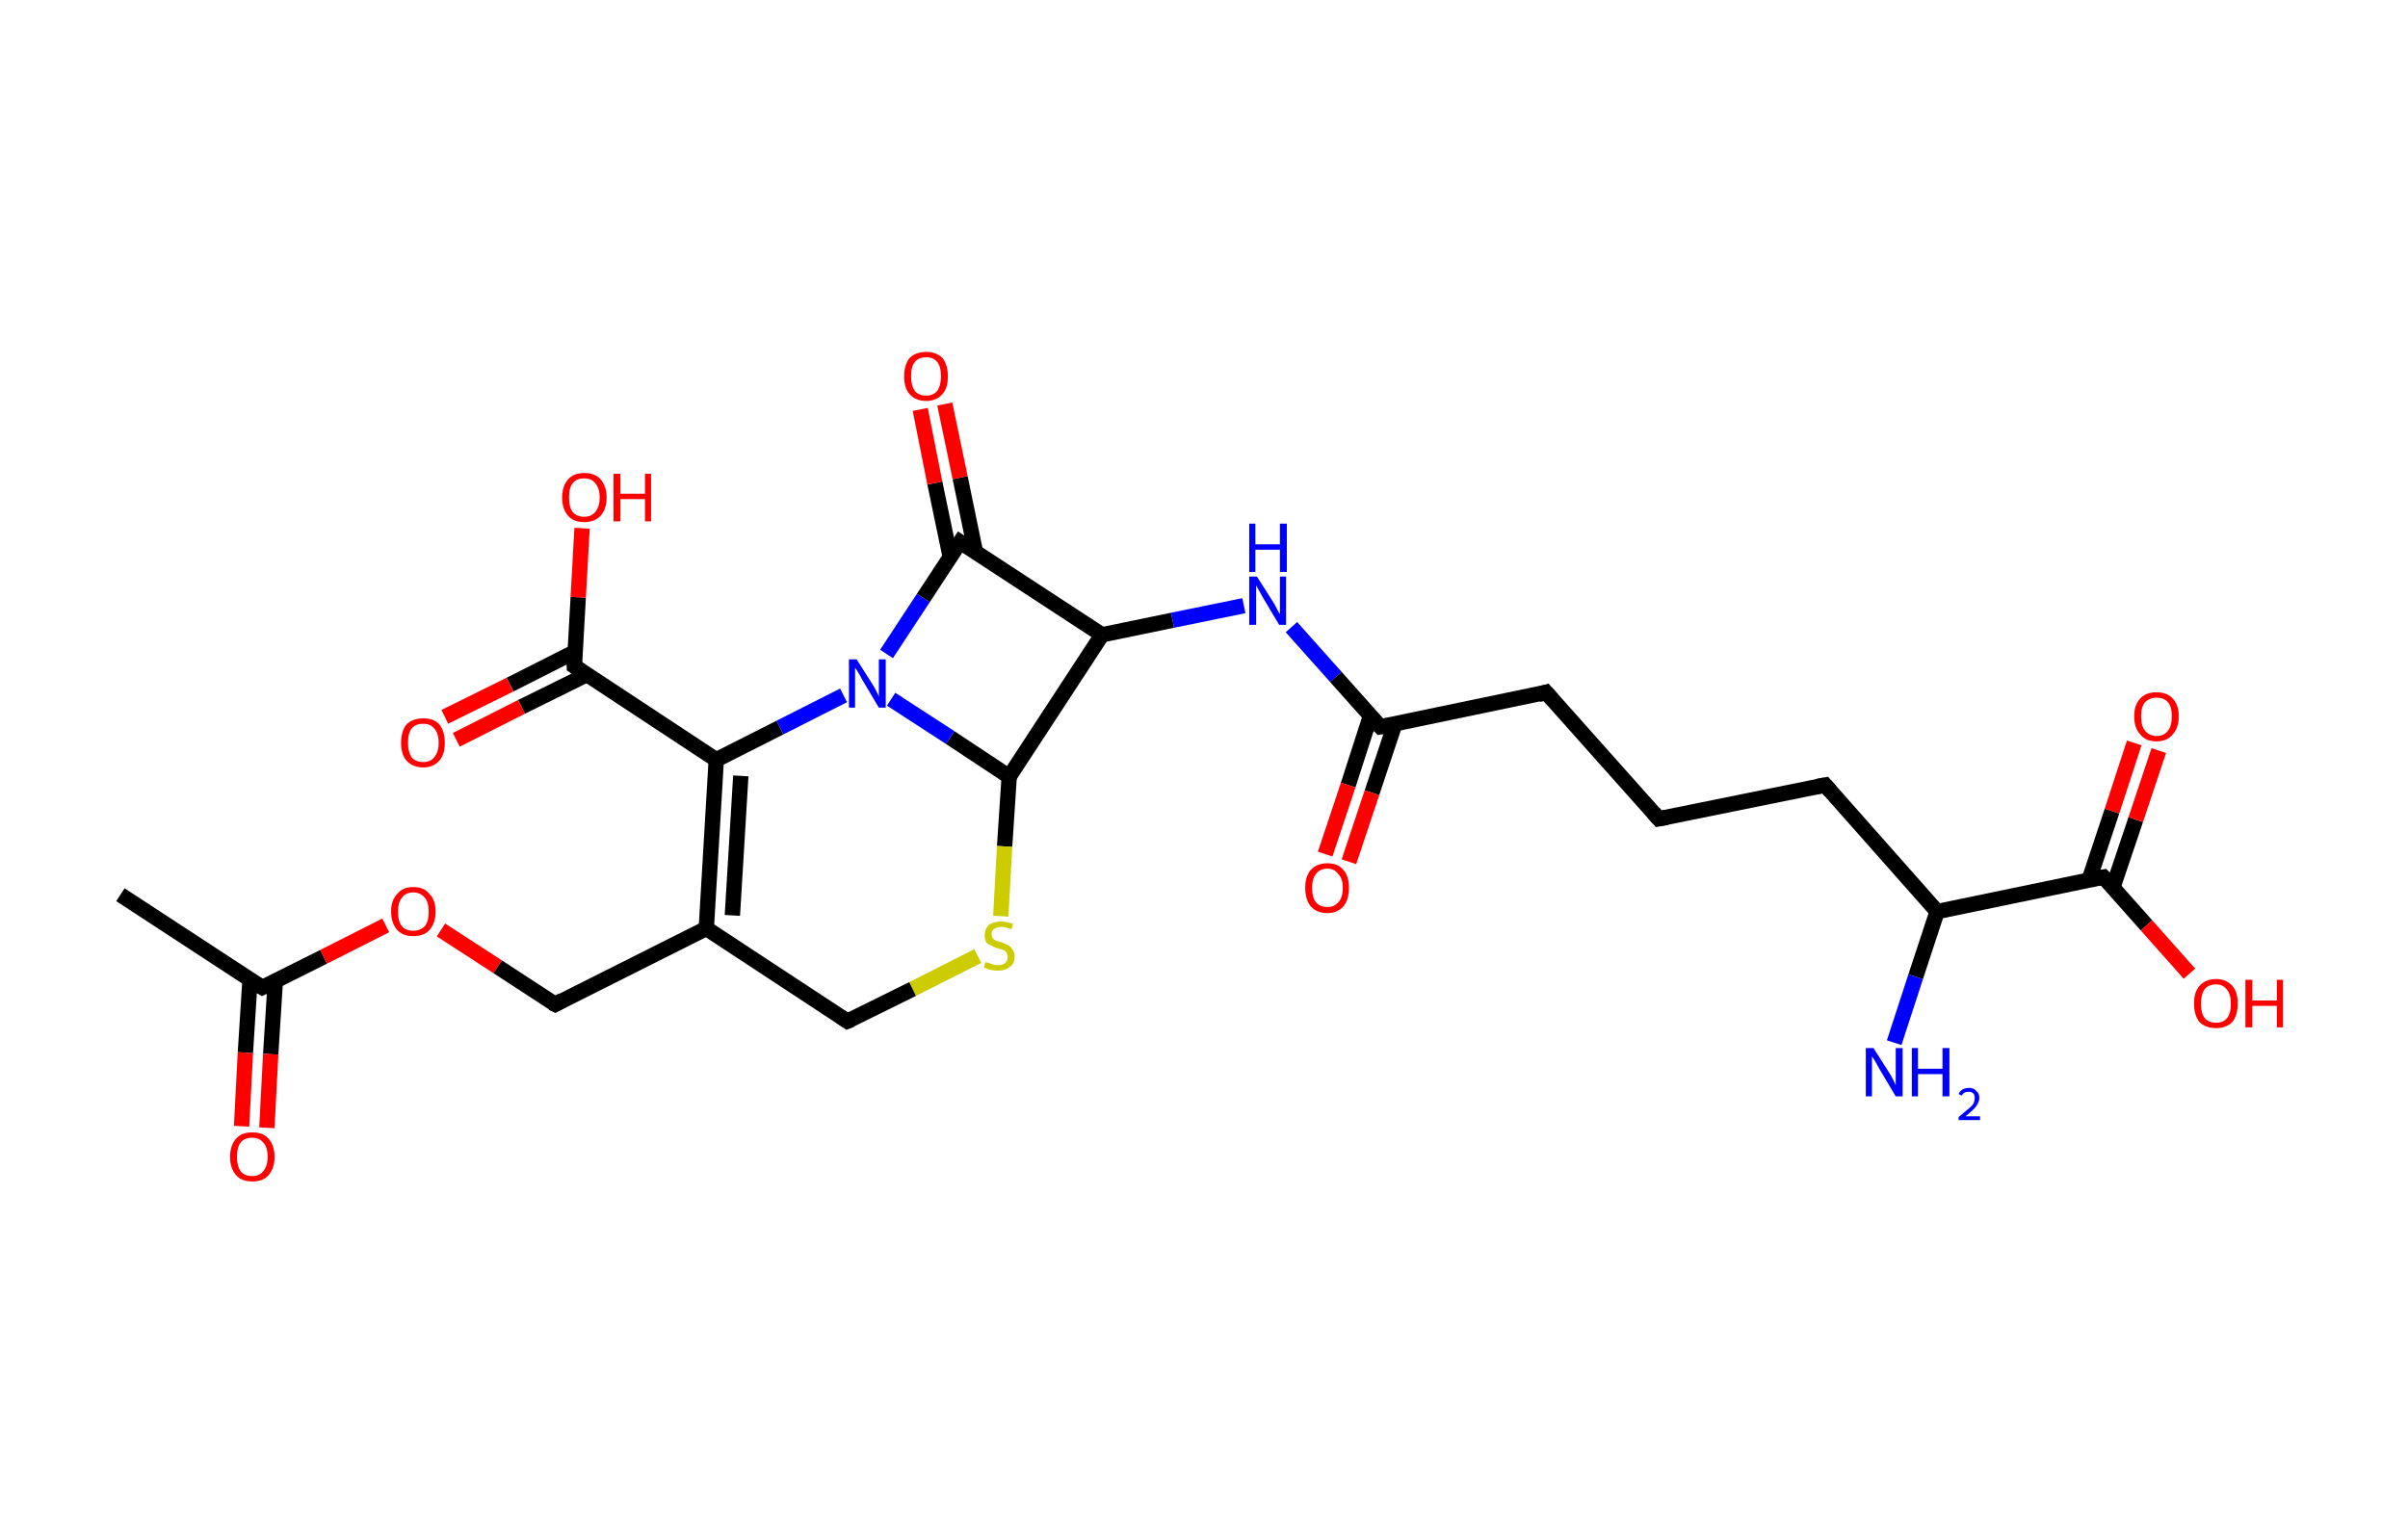 <?xml version='1.0' encoding='ASCII' standalone='yes'?>
<svg xmlns="http://www.w3.org/2000/svg" xmlns:rdkit="http://www.rdkit.org/xml" xmlns:xlink="http://www.w3.org/1999/xlink" version="1.1" baseProfile="full" xml:space="preserve" width="314px" height="200px" viewBox="0 0 314 200">
<!-- END OF HEADER -->
<rect style="opacity:1.0;fill:#FFFFFF;stroke:none" width="314.0" height="200.0" x="0.0" y="0.0"> </rect>
<path class="bond-0 atom-0 atom-1" d="M 15.7,116.7 L 34.2,128.8" style="fill:none;fill-rule:evenodd;stroke:#000000;stroke-width:2.0px;stroke-linecap:butt;stroke-linejoin:miter;stroke-opacity:1"/>
<path class="bond-1 atom-1 atom-2" d="M 32.6,127.8 L 32.0,137.3" style="fill:none;fill-rule:evenodd;stroke:#000000;stroke-width:2.0px;stroke-linecap:butt;stroke-linejoin:miter;stroke-opacity:1"/>
<path class="bond-1 atom-1 atom-2" d="M 32.0,137.3 L 31.5,146.9" style="fill:none;fill-rule:evenodd;stroke:#FF0000;stroke-width:2.0px;stroke-linecap:butt;stroke-linejoin:miter;stroke-opacity:1"/>
<path class="bond-1 atom-1 atom-2" d="M 35.9,128.0 L 35.3,137.5" style="fill:none;fill-rule:evenodd;stroke:#000000;stroke-width:2.0px;stroke-linecap:butt;stroke-linejoin:miter;stroke-opacity:1"/>
<path class="bond-1 atom-1 atom-2" d="M 35.3,137.5 L 34.8,147.1" style="fill:none;fill-rule:evenodd;stroke:#FF0000;stroke-width:2.0px;stroke-linecap:butt;stroke-linejoin:miter;stroke-opacity:1"/>
<path class="bond-2 atom-1 atom-3" d="M 34.2,128.8 L 42.2,124.8" style="fill:none;fill-rule:evenodd;stroke:#000000;stroke-width:2.0px;stroke-linecap:butt;stroke-linejoin:miter;stroke-opacity:1"/>
<path class="bond-2 atom-1 atom-3" d="M 42.2,124.8 L 50.3,120.7" style="fill:none;fill-rule:evenodd;stroke:#FF0000;stroke-width:2.0px;stroke-linecap:butt;stroke-linejoin:miter;stroke-opacity:1"/>
<path class="bond-3 atom-3 atom-4" d="M 57.5,121.3 L 64.9,126.1" style="fill:none;fill-rule:evenodd;stroke:#FF0000;stroke-width:2.0px;stroke-linecap:butt;stroke-linejoin:miter;stroke-opacity:1"/>
<path class="bond-3 atom-3 atom-4" d="M 64.9,126.1 L 72.4,131.0" style="fill:none;fill-rule:evenodd;stroke:#000000;stroke-width:2.0px;stroke-linecap:butt;stroke-linejoin:miter;stroke-opacity:1"/>
<path class="bond-4 atom-4 atom-5" d="M 72.4,131.0 L 92.1,121.1" style="fill:none;fill-rule:evenodd;stroke:#000000;stroke-width:2.0px;stroke-linecap:butt;stroke-linejoin:miter;stroke-opacity:1"/>
<path class="bond-5 atom-5 atom-6" d="M 92.1,121.1 L 93.4,99.1" style="fill:none;fill-rule:evenodd;stroke:#000000;stroke-width:2.0px;stroke-linecap:butt;stroke-linejoin:miter;stroke-opacity:1"/>
<path class="bond-5 atom-5 atom-6" d="M 95.5,119.4 L 96.6,101.2" style="fill:none;fill-rule:evenodd;stroke:#000000;stroke-width:2.0px;stroke-linecap:butt;stroke-linejoin:miter;stroke-opacity:1"/>
<path class="bond-6 atom-6 atom-7" d="M 93.4,99.1 L 74.9,86.9" style="fill:none;fill-rule:evenodd;stroke:#000000;stroke-width:2.0px;stroke-linecap:butt;stroke-linejoin:miter;stroke-opacity:1"/>
<path class="bond-7 atom-7 atom-8" d="M 75.0,85.0 L 66.5,89.3" style="fill:none;fill-rule:evenodd;stroke:#000000;stroke-width:2.0px;stroke-linecap:butt;stroke-linejoin:miter;stroke-opacity:1"/>
<path class="bond-7 atom-7 atom-8" d="M 66.5,89.3 L 58.0,93.5" style="fill:none;fill-rule:evenodd;stroke:#FF0000;stroke-width:2.0px;stroke-linecap:butt;stroke-linejoin:miter;stroke-opacity:1"/>
<path class="bond-7 atom-7 atom-8" d="M 76.5,88.0 L 68.0,92.2" style="fill:none;fill-rule:evenodd;stroke:#000000;stroke-width:2.0px;stroke-linecap:butt;stroke-linejoin:miter;stroke-opacity:1"/>
<path class="bond-7 atom-7 atom-8" d="M 68.0,92.2 L 59.5,96.5" style="fill:none;fill-rule:evenodd;stroke:#FF0000;stroke-width:2.0px;stroke-linecap:butt;stroke-linejoin:miter;stroke-opacity:1"/>
<path class="bond-8 atom-7 atom-9" d="M 74.9,86.9 L 75.4,77.9" style="fill:none;fill-rule:evenodd;stroke:#000000;stroke-width:2.0px;stroke-linecap:butt;stroke-linejoin:miter;stroke-opacity:1"/>
<path class="bond-8 atom-7 atom-9" d="M 75.4,77.9 L 75.9,68.9" style="fill:none;fill-rule:evenodd;stroke:#FF0000;stroke-width:2.0px;stroke-linecap:butt;stroke-linejoin:miter;stroke-opacity:1"/>
<path class="bond-9 atom-6 atom-10" d="M 93.4,99.1 L 101.7,94.9" style="fill:none;fill-rule:evenodd;stroke:#000000;stroke-width:2.0px;stroke-linecap:butt;stroke-linejoin:miter;stroke-opacity:1"/>
<path class="bond-9 atom-6 atom-10" d="M 101.7,94.9 L 110.0,90.7" style="fill:none;fill-rule:evenodd;stroke:#0000FF;stroke-width:2.0px;stroke-linecap:butt;stroke-linejoin:miter;stroke-opacity:1"/>
<path class="bond-10 atom-10 atom-11" d="M 115.6,85.3 L 120.4,78.0" style="fill:none;fill-rule:evenodd;stroke:#0000FF;stroke-width:2.0px;stroke-linecap:butt;stroke-linejoin:miter;stroke-opacity:1"/>
<path class="bond-10 atom-10 atom-11" d="M 120.4,78.0 L 125.2,70.7" style="fill:none;fill-rule:evenodd;stroke:#000000;stroke-width:2.0px;stroke-linecap:butt;stroke-linejoin:miter;stroke-opacity:1"/>
<path class="bond-11 atom-11 atom-12" d="M 127.2,72.0 L 125.2,62.3" style="fill:none;fill-rule:evenodd;stroke:#000000;stroke-width:2.0px;stroke-linecap:butt;stroke-linejoin:miter;stroke-opacity:1"/>
<path class="bond-11 atom-11 atom-12" d="M 125.2,62.3 L 123.2,52.7" style="fill:none;fill-rule:evenodd;stroke:#FF0000;stroke-width:2.0px;stroke-linecap:butt;stroke-linejoin:miter;stroke-opacity:1"/>
<path class="bond-11 atom-11 atom-12" d="M 123.9,72.6 L 121.9,63.0" style="fill:none;fill-rule:evenodd;stroke:#000000;stroke-width:2.0px;stroke-linecap:butt;stroke-linejoin:miter;stroke-opacity:1"/>
<path class="bond-11 atom-11 atom-12" d="M 121.9,63.0 L 120.0,53.4" style="fill:none;fill-rule:evenodd;stroke:#FF0000;stroke-width:2.0px;stroke-linecap:butt;stroke-linejoin:miter;stroke-opacity:1"/>
<path class="bond-12 atom-11 atom-13" d="M 125.2,70.7 L 143.7,82.8" style="fill:none;fill-rule:evenodd;stroke:#000000;stroke-width:2.0px;stroke-linecap:butt;stroke-linejoin:miter;stroke-opacity:1"/>
<path class="bond-13 atom-13 atom-14" d="M 143.7,82.8 L 152.9,80.9" style="fill:none;fill-rule:evenodd;stroke:#000000;stroke-width:2.0px;stroke-linecap:butt;stroke-linejoin:miter;stroke-opacity:1"/>
<path class="bond-13 atom-13 atom-14" d="M 152.9,80.9 L 162.2,79.0" style="fill:none;fill-rule:evenodd;stroke:#0000FF;stroke-width:2.0px;stroke-linecap:butt;stroke-linejoin:miter;stroke-opacity:1"/>
<path class="bond-14 atom-14 atom-15" d="M 168.4,81.8 L 174.2,88.3" style="fill:none;fill-rule:evenodd;stroke:#0000FF;stroke-width:2.0px;stroke-linecap:butt;stroke-linejoin:miter;stroke-opacity:1"/>
<path class="bond-14 atom-14 atom-15" d="M 174.2,88.3 L 180.0,94.8" style="fill:none;fill-rule:evenodd;stroke:#000000;stroke-width:2.0px;stroke-linecap:butt;stroke-linejoin:miter;stroke-opacity:1"/>
<path class="bond-15 atom-15 atom-16" d="M 178.7,93.4 L 175.8,102.4" style="fill:none;fill-rule:evenodd;stroke:#000000;stroke-width:2.0px;stroke-linecap:butt;stroke-linejoin:miter;stroke-opacity:1"/>
<path class="bond-15 atom-15 atom-16" d="M 175.8,102.4 L 172.8,111.4" style="fill:none;fill-rule:evenodd;stroke:#FF0000;stroke-width:2.0px;stroke-linecap:butt;stroke-linejoin:miter;stroke-opacity:1"/>
<path class="bond-15 atom-15 atom-16" d="M 181.9,94.4 L 178.9,103.4" style="fill:none;fill-rule:evenodd;stroke:#000000;stroke-width:2.0px;stroke-linecap:butt;stroke-linejoin:miter;stroke-opacity:1"/>
<path class="bond-15 atom-15 atom-16" d="M 178.9,103.4 L 175.9,112.4" style="fill:none;fill-rule:evenodd;stroke:#FF0000;stroke-width:2.0px;stroke-linecap:butt;stroke-linejoin:miter;stroke-opacity:1"/>
<path class="bond-16 atom-15 atom-17" d="M 180.0,94.8 L 201.6,90.3" style="fill:none;fill-rule:evenodd;stroke:#000000;stroke-width:2.0px;stroke-linecap:butt;stroke-linejoin:miter;stroke-opacity:1"/>
<path class="bond-17 atom-17 atom-18" d="M 201.6,90.3 L 216.3,106.8" style="fill:none;fill-rule:evenodd;stroke:#000000;stroke-width:2.0px;stroke-linecap:butt;stroke-linejoin:miter;stroke-opacity:1"/>
<path class="bond-18 atom-18 atom-19" d="M 216.3,106.8 L 238.0,102.4" style="fill:none;fill-rule:evenodd;stroke:#000000;stroke-width:2.0px;stroke-linecap:butt;stroke-linejoin:miter;stroke-opacity:1"/>
<path class="bond-19 atom-19 atom-20" d="M 238.0,102.4 L 252.6,118.9" style="fill:none;fill-rule:evenodd;stroke:#000000;stroke-width:2.0px;stroke-linecap:butt;stroke-linejoin:miter;stroke-opacity:1"/>
<path class="bond-20 atom-20 atom-21" d="M 252.6,118.9 L 249.8,127.4" style="fill:none;fill-rule:evenodd;stroke:#000000;stroke-width:2.0px;stroke-linecap:butt;stroke-linejoin:miter;stroke-opacity:1"/>
<path class="bond-20 atom-20 atom-21" d="M 249.8,127.4 L 247.0,136.0" style="fill:none;fill-rule:evenodd;stroke:#0000FF;stroke-width:2.0px;stroke-linecap:butt;stroke-linejoin:miter;stroke-opacity:1"/>
<path class="bond-21 atom-20 atom-22" d="M 252.6,118.9 L 274.3,114.4" style="fill:none;fill-rule:evenodd;stroke:#000000;stroke-width:2.0px;stroke-linecap:butt;stroke-linejoin:miter;stroke-opacity:1"/>
<path class="bond-22 atom-22 atom-23" d="M 275.5,115.8 L 278.5,106.9" style="fill:none;fill-rule:evenodd;stroke:#000000;stroke-width:2.0px;stroke-linecap:butt;stroke-linejoin:miter;stroke-opacity:1"/>
<path class="bond-22 atom-22 atom-23" d="M 278.5,106.9 L 281.5,97.9" style="fill:none;fill-rule:evenodd;stroke:#FF0000;stroke-width:2.0px;stroke-linecap:butt;stroke-linejoin:miter;stroke-opacity:1"/>
<path class="bond-22 atom-22 atom-23" d="M 272.4,114.8 L 275.4,105.8" style="fill:none;fill-rule:evenodd;stroke:#000000;stroke-width:2.0px;stroke-linecap:butt;stroke-linejoin:miter;stroke-opacity:1"/>
<path class="bond-22 atom-22 atom-23" d="M 275.4,105.8 L 278.3,96.9" style="fill:none;fill-rule:evenodd;stroke:#FF0000;stroke-width:2.0px;stroke-linecap:butt;stroke-linejoin:miter;stroke-opacity:1"/>
<path class="bond-23 atom-22 atom-24" d="M 274.3,114.4 L 279.9,120.7" style="fill:none;fill-rule:evenodd;stroke:#000000;stroke-width:2.0px;stroke-linecap:butt;stroke-linejoin:miter;stroke-opacity:1"/>
<path class="bond-23 atom-22 atom-24" d="M 279.9,120.7 L 285.5,127.0" style="fill:none;fill-rule:evenodd;stroke:#FF0000;stroke-width:2.0px;stroke-linecap:butt;stroke-linejoin:miter;stroke-opacity:1"/>
<path class="bond-24 atom-13 atom-25" d="M 143.7,82.8 L 131.6,101.3" style="fill:none;fill-rule:evenodd;stroke:#000000;stroke-width:2.0px;stroke-linecap:butt;stroke-linejoin:miter;stroke-opacity:1"/>
<path class="bond-25 atom-25 atom-26" d="M 131.6,101.3 L 131.0,110.4" style="fill:none;fill-rule:evenodd;stroke:#000000;stroke-width:2.0px;stroke-linecap:butt;stroke-linejoin:miter;stroke-opacity:1"/>
<path class="bond-25 atom-25 atom-26" d="M 131.0,110.4 L 130.5,119.5" style="fill:none;fill-rule:evenodd;stroke:#CCCC00;stroke-width:2.0px;stroke-linecap:butt;stroke-linejoin:miter;stroke-opacity:1"/>
<path class="bond-26 atom-26 atom-27" d="M 127.5,124.7 L 119.0,129.0" style="fill:none;fill-rule:evenodd;stroke:#CCCC00;stroke-width:2.0px;stroke-linecap:butt;stroke-linejoin:miter;stroke-opacity:1"/>
<path class="bond-26 atom-26 atom-27" d="M 119.0,129.0 L 110.5,133.2" style="fill:none;fill-rule:evenodd;stroke:#000000;stroke-width:2.0px;stroke-linecap:butt;stroke-linejoin:miter;stroke-opacity:1"/>
<path class="bond-27 atom-27 atom-5" d="M 110.5,133.2 L 92.1,121.1" style="fill:none;fill-rule:evenodd;stroke:#000000;stroke-width:2.0px;stroke-linecap:butt;stroke-linejoin:miter;stroke-opacity:1"/>
<path class="bond-28 atom-25 atom-10" d="M 131.6,101.3 L 123.9,96.2" style="fill:none;fill-rule:evenodd;stroke:#000000;stroke-width:2.0px;stroke-linecap:butt;stroke-linejoin:miter;stroke-opacity:1"/>
<path class="bond-28 atom-25 atom-10" d="M 123.9,96.2 L 116.2,91.2" style="fill:none;fill-rule:evenodd;stroke:#0000FF;stroke-width:2.0px;stroke-linecap:butt;stroke-linejoin:miter;stroke-opacity:1"/>
<path d="M 33.2,128.2 L 34.2,128.8 L 34.6,128.6" style="fill:none;stroke:#000000;stroke-width:2.0px;stroke-linecap:butt;stroke-linejoin:miter;stroke-opacity:1;"/>
<path d="M 72.0,130.8 L 72.4,131.0 L 73.3,130.5" style="fill:none;stroke:#000000;stroke-width:2.0px;stroke-linecap:butt;stroke-linejoin:miter;stroke-opacity:1;"/>
<path d="M 75.8,87.5 L 74.9,86.9 L 74.9,86.5" style="fill:none;stroke:#000000;stroke-width:2.0px;stroke-linecap:butt;stroke-linejoin:miter;stroke-opacity:1;"/>
<path d="M 125.0,71.0 L 125.2,70.7 L 126.1,71.3" style="fill:none;stroke:#000000;stroke-width:2.0px;stroke-linecap:butt;stroke-linejoin:miter;stroke-opacity:1;"/>
<path d="M 179.7,94.5 L 180.0,94.8 L 181.1,94.6" style="fill:none;stroke:#000000;stroke-width:2.0px;stroke-linecap:butt;stroke-linejoin:miter;stroke-opacity:1;"/>
<path d="M 200.6,90.6 L 201.6,90.3 L 202.4,91.2" style="fill:none;stroke:#000000;stroke-width:2.0px;stroke-linecap:butt;stroke-linejoin:miter;stroke-opacity:1;"/>
<path d="M 215.6,106.0 L 216.3,106.8 L 217.4,106.6" style="fill:none;stroke:#000000;stroke-width:2.0px;stroke-linecap:butt;stroke-linejoin:miter;stroke-opacity:1;"/>
<path d="M 236.9,102.6 L 238.0,102.4 L 238.7,103.2" style="fill:none;stroke:#000000;stroke-width:2.0px;stroke-linecap:butt;stroke-linejoin:miter;stroke-opacity:1;"/>
<path d="M 273.2,114.6 L 274.3,114.4 L 274.6,114.7" style="fill:none;stroke:#000000;stroke-width:2.0px;stroke-linecap:butt;stroke-linejoin:miter;stroke-opacity:1;"/>
<path d="M 111.0,133.0 L 110.5,133.2 L 109.6,132.6" style="fill:none;stroke:#000000;stroke-width:2.0px;stroke-linecap:butt;stroke-linejoin:miter;stroke-opacity:1;"/>
<path class="atom-2" d="M 30.0 150.9 Q 30.0 149.4, 30.8 148.5 Q 31.5 147.7, 32.9 147.7 Q 34.3 147.7, 35.0 148.5 Q 35.8 149.4, 35.8 150.9 Q 35.8 152.4, 35.0 153.3 Q 34.3 154.1, 32.9 154.1 Q 31.5 154.1, 30.8 153.3 Q 30.0 152.4, 30.0 150.9 M 32.9 153.4 Q 33.8 153.4, 34.3 152.8 Q 34.9 152.1, 34.9 150.9 Q 34.9 149.6, 34.3 149.0 Q 33.8 148.4, 32.9 148.4 Q 31.9 148.4, 31.4 149.0 Q 30.9 149.6, 30.9 150.9 Q 30.9 152.1, 31.4 152.8 Q 31.9 153.4, 32.9 153.4 " fill="#FF0000"/>
<path class="atom-3" d="M 51.0 118.9 Q 51.0 117.4, 51.8 116.6 Q 52.5 115.7, 53.9 115.7 Q 55.3 115.7, 56.0 116.6 Q 56.8 117.4, 56.8 118.9 Q 56.8 120.4, 56.0 121.3 Q 55.3 122.1, 53.9 122.1 Q 52.5 122.1, 51.8 121.3 Q 51.0 120.4, 51.0 118.9 M 53.9 121.4 Q 54.8 121.4, 55.4 120.8 Q 55.9 120.2, 55.9 118.9 Q 55.9 117.7, 55.4 117.1 Q 54.8 116.4, 53.9 116.4 Q 52.9 116.4, 52.4 117.1 Q 51.9 117.7, 51.9 118.9 Q 51.9 120.2, 52.4 120.8 Q 52.9 121.4, 53.9 121.4 " fill="#FF0000"/>
<path class="atom-8" d="M 52.3 96.9 Q 52.3 95.4, 53.0 94.5 Q 53.8 93.7, 55.2 93.7 Q 56.6 93.7, 57.3 94.5 Q 58.0 95.4, 58.0 96.9 Q 58.0 98.4, 57.3 99.2 Q 56.5 100.1, 55.2 100.1 Q 53.8 100.1, 53.0 99.2 Q 52.3 98.4, 52.3 96.9 M 55.2 99.4 Q 56.1 99.4, 56.6 98.8 Q 57.2 98.1, 57.2 96.9 Q 57.2 95.6, 56.6 95.0 Q 56.1 94.4, 55.2 94.4 Q 54.2 94.4, 53.7 95.0 Q 53.2 95.6, 53.2 96.9 Q 53.2 98.1, 53.7 98.8 Q 54.2 99.4, 55.2 99.4 " fill="#FF0000"/>
<path class="atom-9" d="M 73.3 64.9 Q 73.3 63.4, 74.1 62.5 Q 74.8 61.7, 76.2 61.7 Q 77.6 61.7, 78.3 62.5 Q 79.1 63.4, 79.1 64.9 Q 79.1 66.4, 78.3 67.3 Q 77.5 68.1, 76.2 68.1 Q 74.8 68.1, 74.1 67.3 Q 73.3 66.4, 73.3 64.9 M 76.2 67.4 Q 77.1 67.4, 77.6 66.8 Q 78.2 66.1, 78.2 64.9 Q 78.2 63.7, 77.6 63.0 Q 77.1 62.4, 76.2 62.4 Q 75.2 62.4, 74.7 63.0 Q 74.2 63.6, 74.2 64.9 Q 74.2 66.2, 74.7 66.8 Q 75.2 67.4, 76.2 67.4 " fill="#FF0000"/>
<path class="atom-9" d="M 80.0 61.8 L 80.9 61.8 L 80.9 64.4 L 84.1 64.4 L 84.1 61.8 L 84.9 61.8 L 84.9 68.0 L 84.1 68.0 L 84.1 65.1 L 80.9 65.1 L 80.9 68.0 L 80.0 68.0 L 80.0 61.8 " fill="#FF0000"/>
<path class="atom-10" d="M 111.7 86.0 L 113.8 89.3 Q 114.0 89.6, 114.3 90.2 Q 114.6 90.8, 114.6 90.9 L 114.6 86.0 L 115.5 86.0 L 115.5 92.3 L 114.6 92.3 L 112.4 88.6 Q 112.2 88.2, 111.9 87.7 Q 111.6 87.2, 111.5 87.1 L 111.5 92.3 L 110.7 92.3 L 110.7 86.0 L 111.7 86.0 " fill="#0000FF"/>
<path class="atom-12" d="M 117.9 49.1 Q 117.9 47.6, 118.6 46.7 Q 119.4 45.9, 120.8 45.9 Q 122.1 45.9, 122.9 46.7 Q 123.6 47.6, 123.6 49.1 Q 123.6 50.6, 122.9 51.4 Q 122.1 52.3, 120.8 52.3 Q 119.4 52.3, 118.6 51.4 Q 117.9 50.6, 117.9 49.1 M 120.8 51.6 Q 121.7 51.6, 122.2 51.0 Q 122.7 50.3, 122.7 49.1 Q 122.7 47.8, 122.2 47.2 Q 121.7 46.6, 120.8 46.6 Q 119.8 46.6, 119.3 47.2 Q 118.8 47.8, 118.8 49.1 Q 118.8 50.3, 119.3 51.0 Q 119.8 51.6, 120.8 51.6 " fill="#FF0000"/>
<path class="atom-14" d="M 163.9 75.2 L 166.0 78.5 Q 166.2 78.8, 166.5 79.4 Q 166.8 80.0, 166.9 80.1 L 166.9 75.2 L 167.7 75.2 L 167.7 81.5 L 166.8 81.5 L 164.6 77.8 Q 164.4 77.4, 164.1 76.9 Q 163.8 76.4, 163.8 76.3 L 163.8 81.5 L 162.9 81.5 L 162.9 75.2 L 163.9 75.2 " fill="#0000FF"/>
<path class="atom-14" d="M 162.9 68.3 L 163.7 68.3 L 163.7 71.0 L 166.9 71.0 L 166.9 68.3 L 167.8 68.3 L 167.8 74.6 L 166.9 74.6 L 166.9 71.7 L 163.7 71.7 L 163.7 74.6 L 162.9 74.6 L 162.9 68.3 " fill="#0000FF"/>
<path class="atom-16" d="M 170.2 115.8 Q 170.2 114.3, 170.9 113.5 Q 171.7 112.6, 173.1 112.6 Q 174.5 112.6, 175.2 113.5 Q 175.9 114.3, 175.9 115.8 Q 175.9 117.3, 175.2 118.2 Q 174.4 119.1, 173.1 119.1 Q 171.7 119.1, 170.9 118.2 Q 170.2 117.3, 170.2 115.8 M 173.1 118.3 Q 174.0 118.3, 174.5 117.7 Q 175.1 117.1, 175.1 115.8 Q 175.1 114.6, 174.5 114.0 Q 174.0 113.3, 173.1 113.3 Q 172.1 113.3, 171.6 114.0 Q 171.1 114.6, 171.1 115.8 Q 171.1 117.1, 171.6 117.7 Q 172.1 118.3, 173.1 118.3 " fill="#FF0000"/>
<path class="atom-21" d="M 244.3 136.7 L 246.4 140.0 Q 246.6 140.3, 246.9 140.9 Q 247.2 141.5, 247.2 141.6 L 247.2 136.7 L 248.1 136.7 L 248.1 143.0 L 247.2 143.0 L 245.0 139.3 Q 244.8 138.9, 244.5 138.4 Q 244.2 137.9, 244.1 137.8 L 244.1 143.0 L 243.3 143.0 L 243.3 136.7 L 244.3 136.7 " fill="#0000FF"/>
<path class="atom-21" d="M 249.3 136.7 L 250.1 136.7 L 250.1 139.4 L 253.3 139.4 L 253.3 136.7 L 254.2 136.7 L 254.2 143.0 L 253.3 143.0 L 253.3 140.1 L 250.1 140.1 L 250.1 143.0 L 249.3 143.0 L 249.3 136.7 " fill="#0000FF"/>
<path class="atom-21" d="M 255.4 142.7 Q 255.5 142.4, 255.9 142.1 Q 256.3 141.9, 256.8 141.9 Q 257.4 141.9, 257.7 142.3 Q 258.1 142.6, 258.1 143.2 Q 258.1 143.8, 257.6 144.4 Q 257.2 144.9, 256.3 145.6 L 258.2 145.6 L 258.2 146.1 L 255.4 146.1 L 255.4 145.7 Q 256.1 145.1, 256.6 144.7 Q 257.1 144.3, 257.3 144.0 Q 257.5 143.6, 257.5 143.2 Q 257.5 142.8, 257.3 142.6 Q 257.1 142.4, 256.8 142.4 Q 256.4 142.4, 256.2 142.5 Q 256.0 142.6, 255.8 142.9 L 255.4 142.7 " fill="#0000FF"/>
<path class="atom-23" d="M 278.3 93.4 Q 278.3 91.9, 279.1 91.1 Q 279.8 90.3, 281.2 90.3 Q 282.6 90.3, 283.3 91.1 Q 284.1 91.9, 284.1 93.4 Q 284.1 95.0, 283.3 95.8 Q 282.6 96.7, 281.2 96.7 Q 279.8 96.7, 279.1 95.8 Q 278.3 95.0, 278.3 93.4 M 281.2 96.0 Q 282.2 96.0, 282.7 95.3 Q 283.2 94.7, 283.2 93.4 Q 283.2 92.2, 282.7 91.6 Q 282.2 91.0, 281.2 91.0 Q 280.3 91.0, 279.7 91.6 Q 279.2 92.2, 279.2 93.4 Q 279.2 94.7, 279.7 95.3 Q 280.3 96.0, 281.2 96.0 " fill="#FF0000"/>
<path class="atom-24" d="M 286.1 130.9 Q 286.1 129.4, 286.8 128.6 Q 287.6 127.7, 289.0 127.7 Q 290.3 127.7, 291.1 128.6 Q 291.8 129.4, 291.8 130.9 Q 291.8 132.4, 291.1 133.3 Q 290.3 134.1, 289.0 134.1 Q 287.6 134.1, 286.8 133.3 Q 286.1 132.4, 286.1 130.9 M 289.0 133.4 Q 289.9 133.4, 290.4 132.8 Q 290.9 132.2, 290.9 130.9 Q 290.9 129.7, 290.4 129.1 Q 289.9 128.4, 289.0 128.4 Q 288.0 128.4, 287.5 129.0 Q 287.0 129.7, 287.0 130.9 Q 287.0 132.2, 287.5 132.8 Q 288.0 133.4, 289.0 133.4 " fill="#FF0000"/>
<path class="atom-24" d="M 292.8 127.8 L 293.7 127.8 L 293.7 130.5 L 296.9 130.5 L 296.9 127.8 L 297.7 127.8 L 297.7 134.0 L 296.9 134.0 L 296.9 131.2 L 293.7 131.2 L 293.7 134.0 L 292.8 134.0 L 292.8 127.8 " fill="#FF0000"/>
<path class="atom-26" d="M 128.5 125.5 Q 128.6 125.5, 128.9 125.6 Q 129.2 125.7, 129.5 125.8 Q 129.8 125.9, 130.1 125.9 Q 130.7 125.9, 131.1 125.6 Q 131.4 125.3, 131.4 124.8 Q 131.4 124.5, 131.2 124.2 Q 131.1 124.0, 130.8 123.9 Q 130.5 123.8, 130.1 123.7 Q 129.5 123.5, 129.2 123.3 Q 128.9 123.2, 128.6 122.9 Q 128.4 122.5, 128.4 122.0 Q 128.4 121.2, 128.9 120.7 Q 129.5 120.2, 130.5 120.2 Q 131.3 120.2, 132.1 120.5 L 131.9 121.2 Q 131.1 120.9, 130.6 120.9 Q 130.0 120.9, 129.6 121.2 Q 129.3 121.4, 129.3 121.8 Q 129.3 122.2, 129.5 122.4 Q 129.6 122.6, 129.9 122.7 Q 130.1 122.8, 130.6 122.9 Q 131.1 123.1, 131.5 123.3 Q 131.8 123.5, 132.0 123.8 Q 132.3 124.2, 132.3 124.8 Q 132.3 125.7, 131.7 126.1 Q 131.1 126.6, 130.2 126.6 Q 129.6 126.6, 129.2 126.5 Q 128.8 126.4, 128.3 126.2 L 128.5 125.5 " fill="#CCCC00"/>
</svg>
